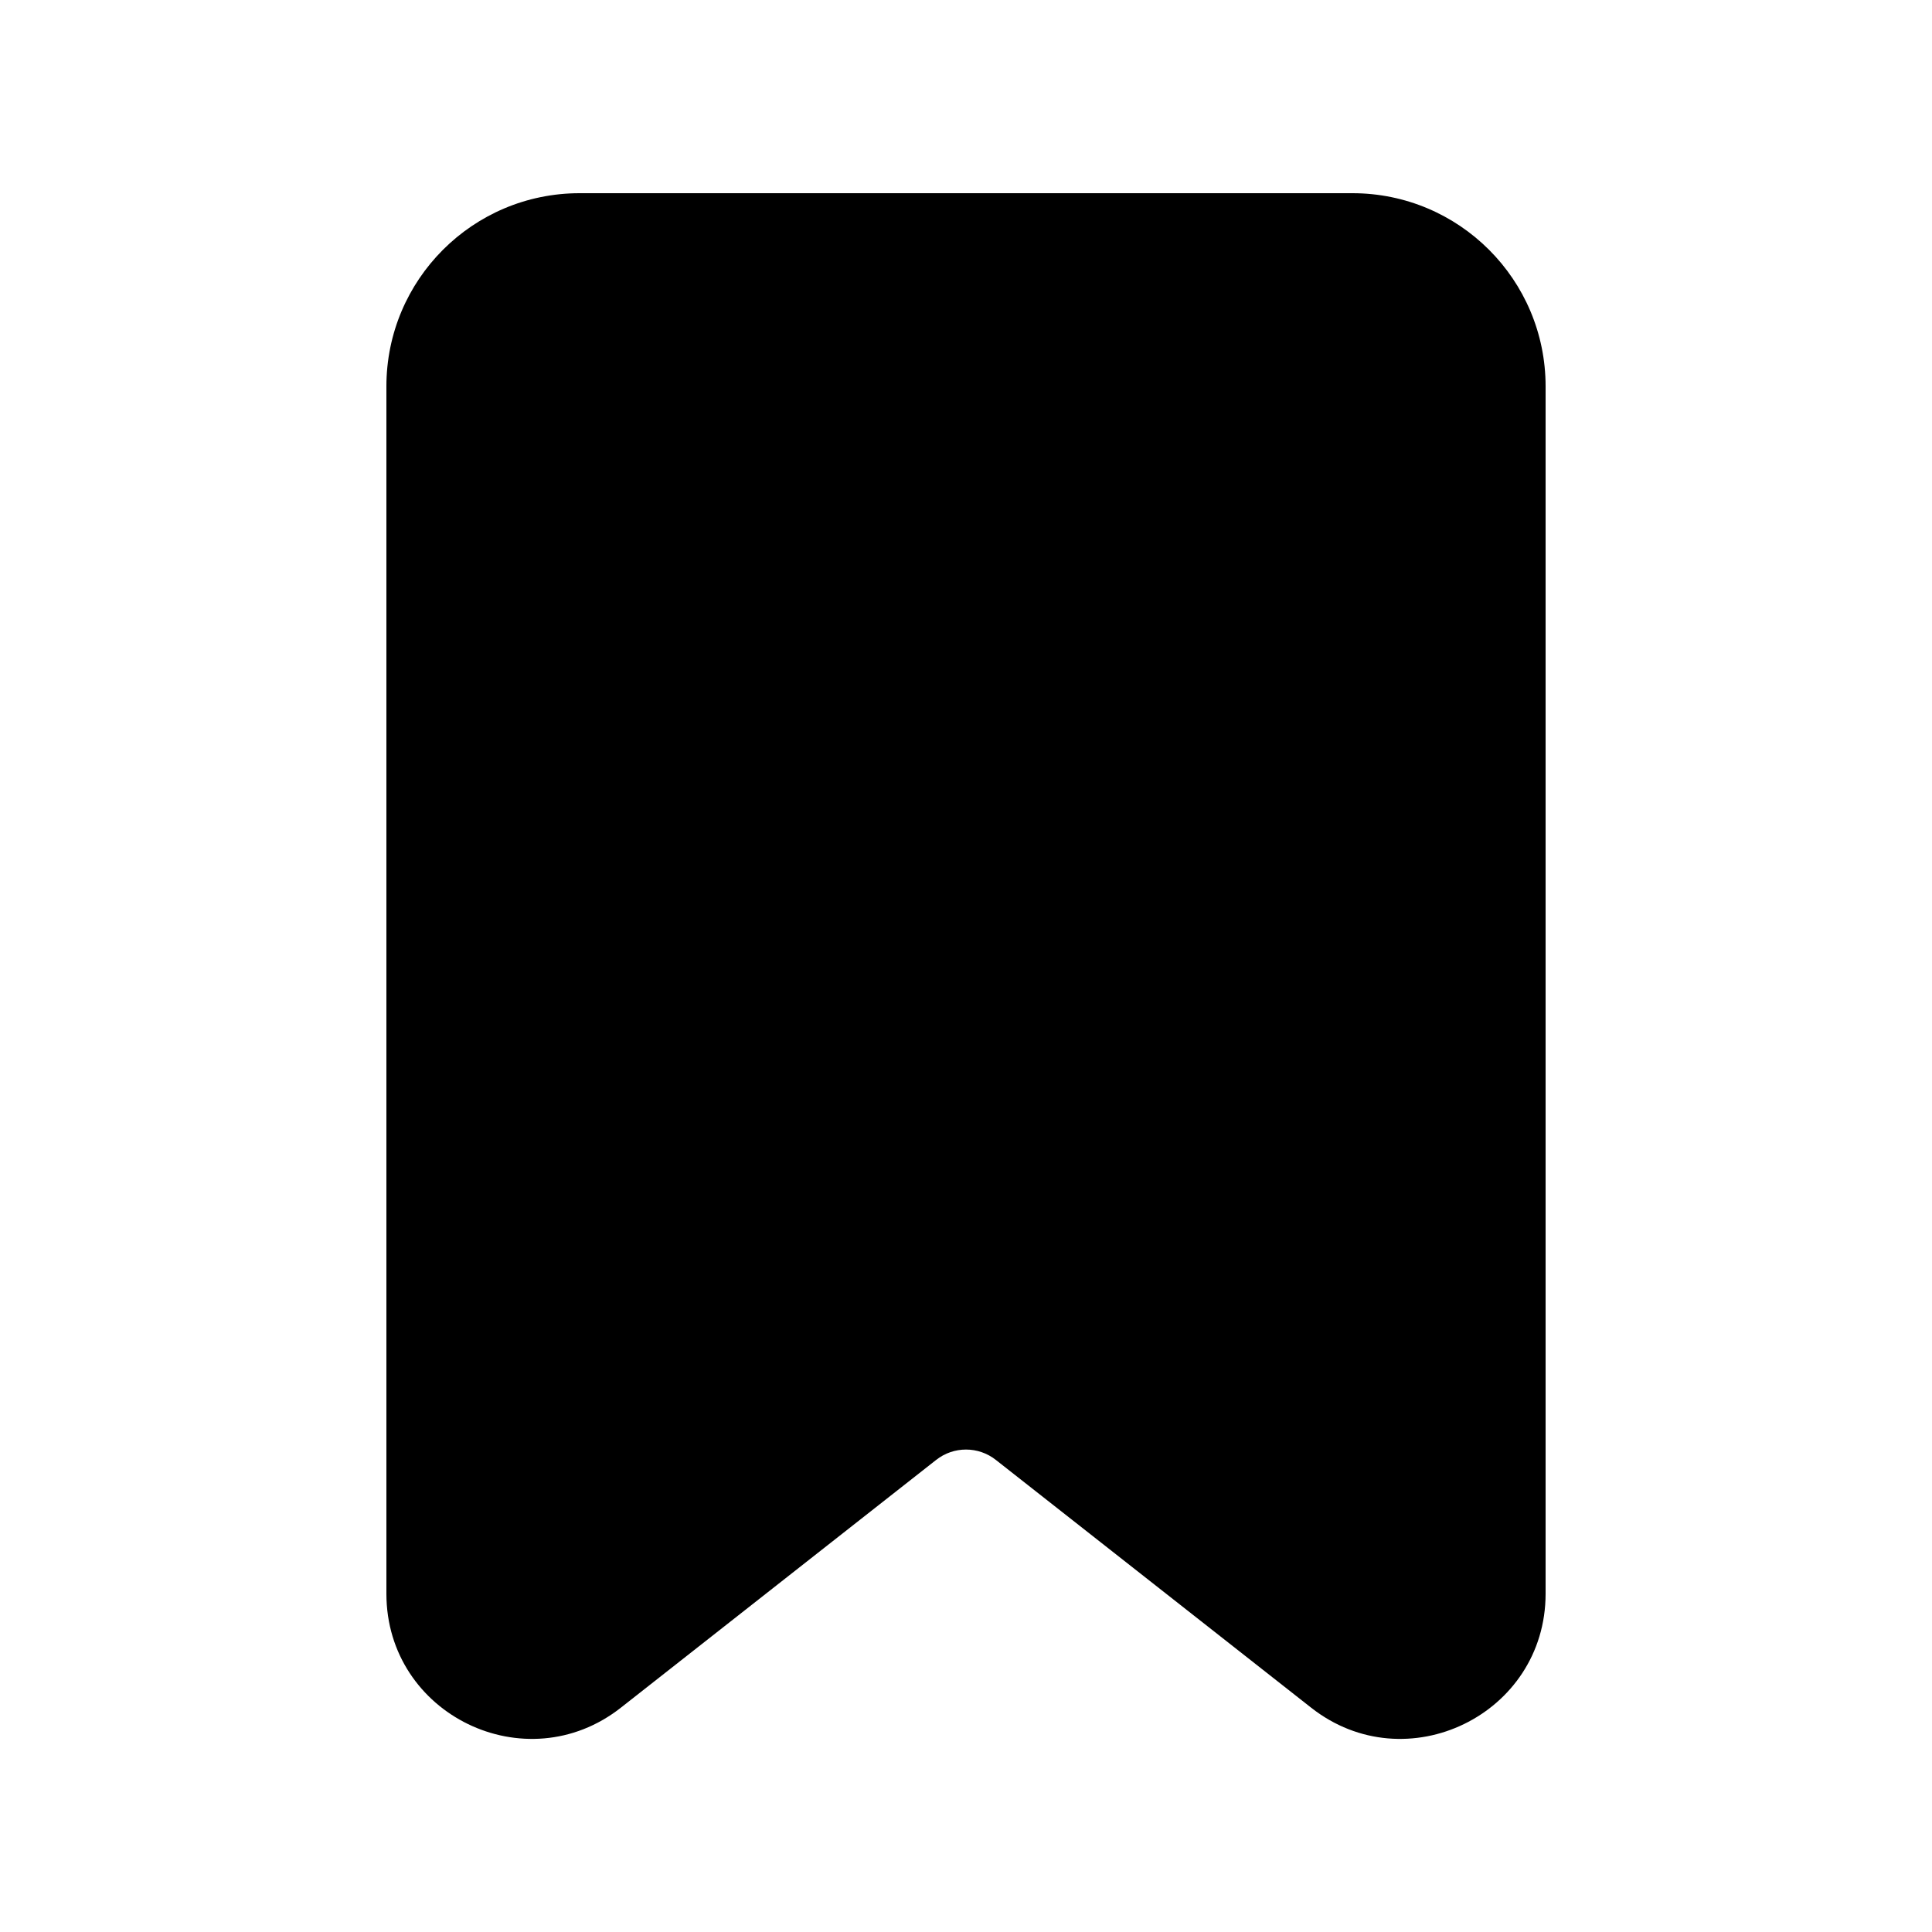 <svg width="20" height="20" viewBox="0 0 20 20" fill="currentColor" xmlns="http://www.w3.org/2000/svg"><path d="M16 4C16 2.895 15.105 2 14 2H6C4.895 2 4 2.895 4 4V16.498C4 17.75 5.443 18.451 6.427 17.678L9.691 15.113C9.872 14.97 10.128 14.97 10.309 15.113L13.573 17.678C14.557 18.451 16 17.75 16 16.498V4Z"/></svg>